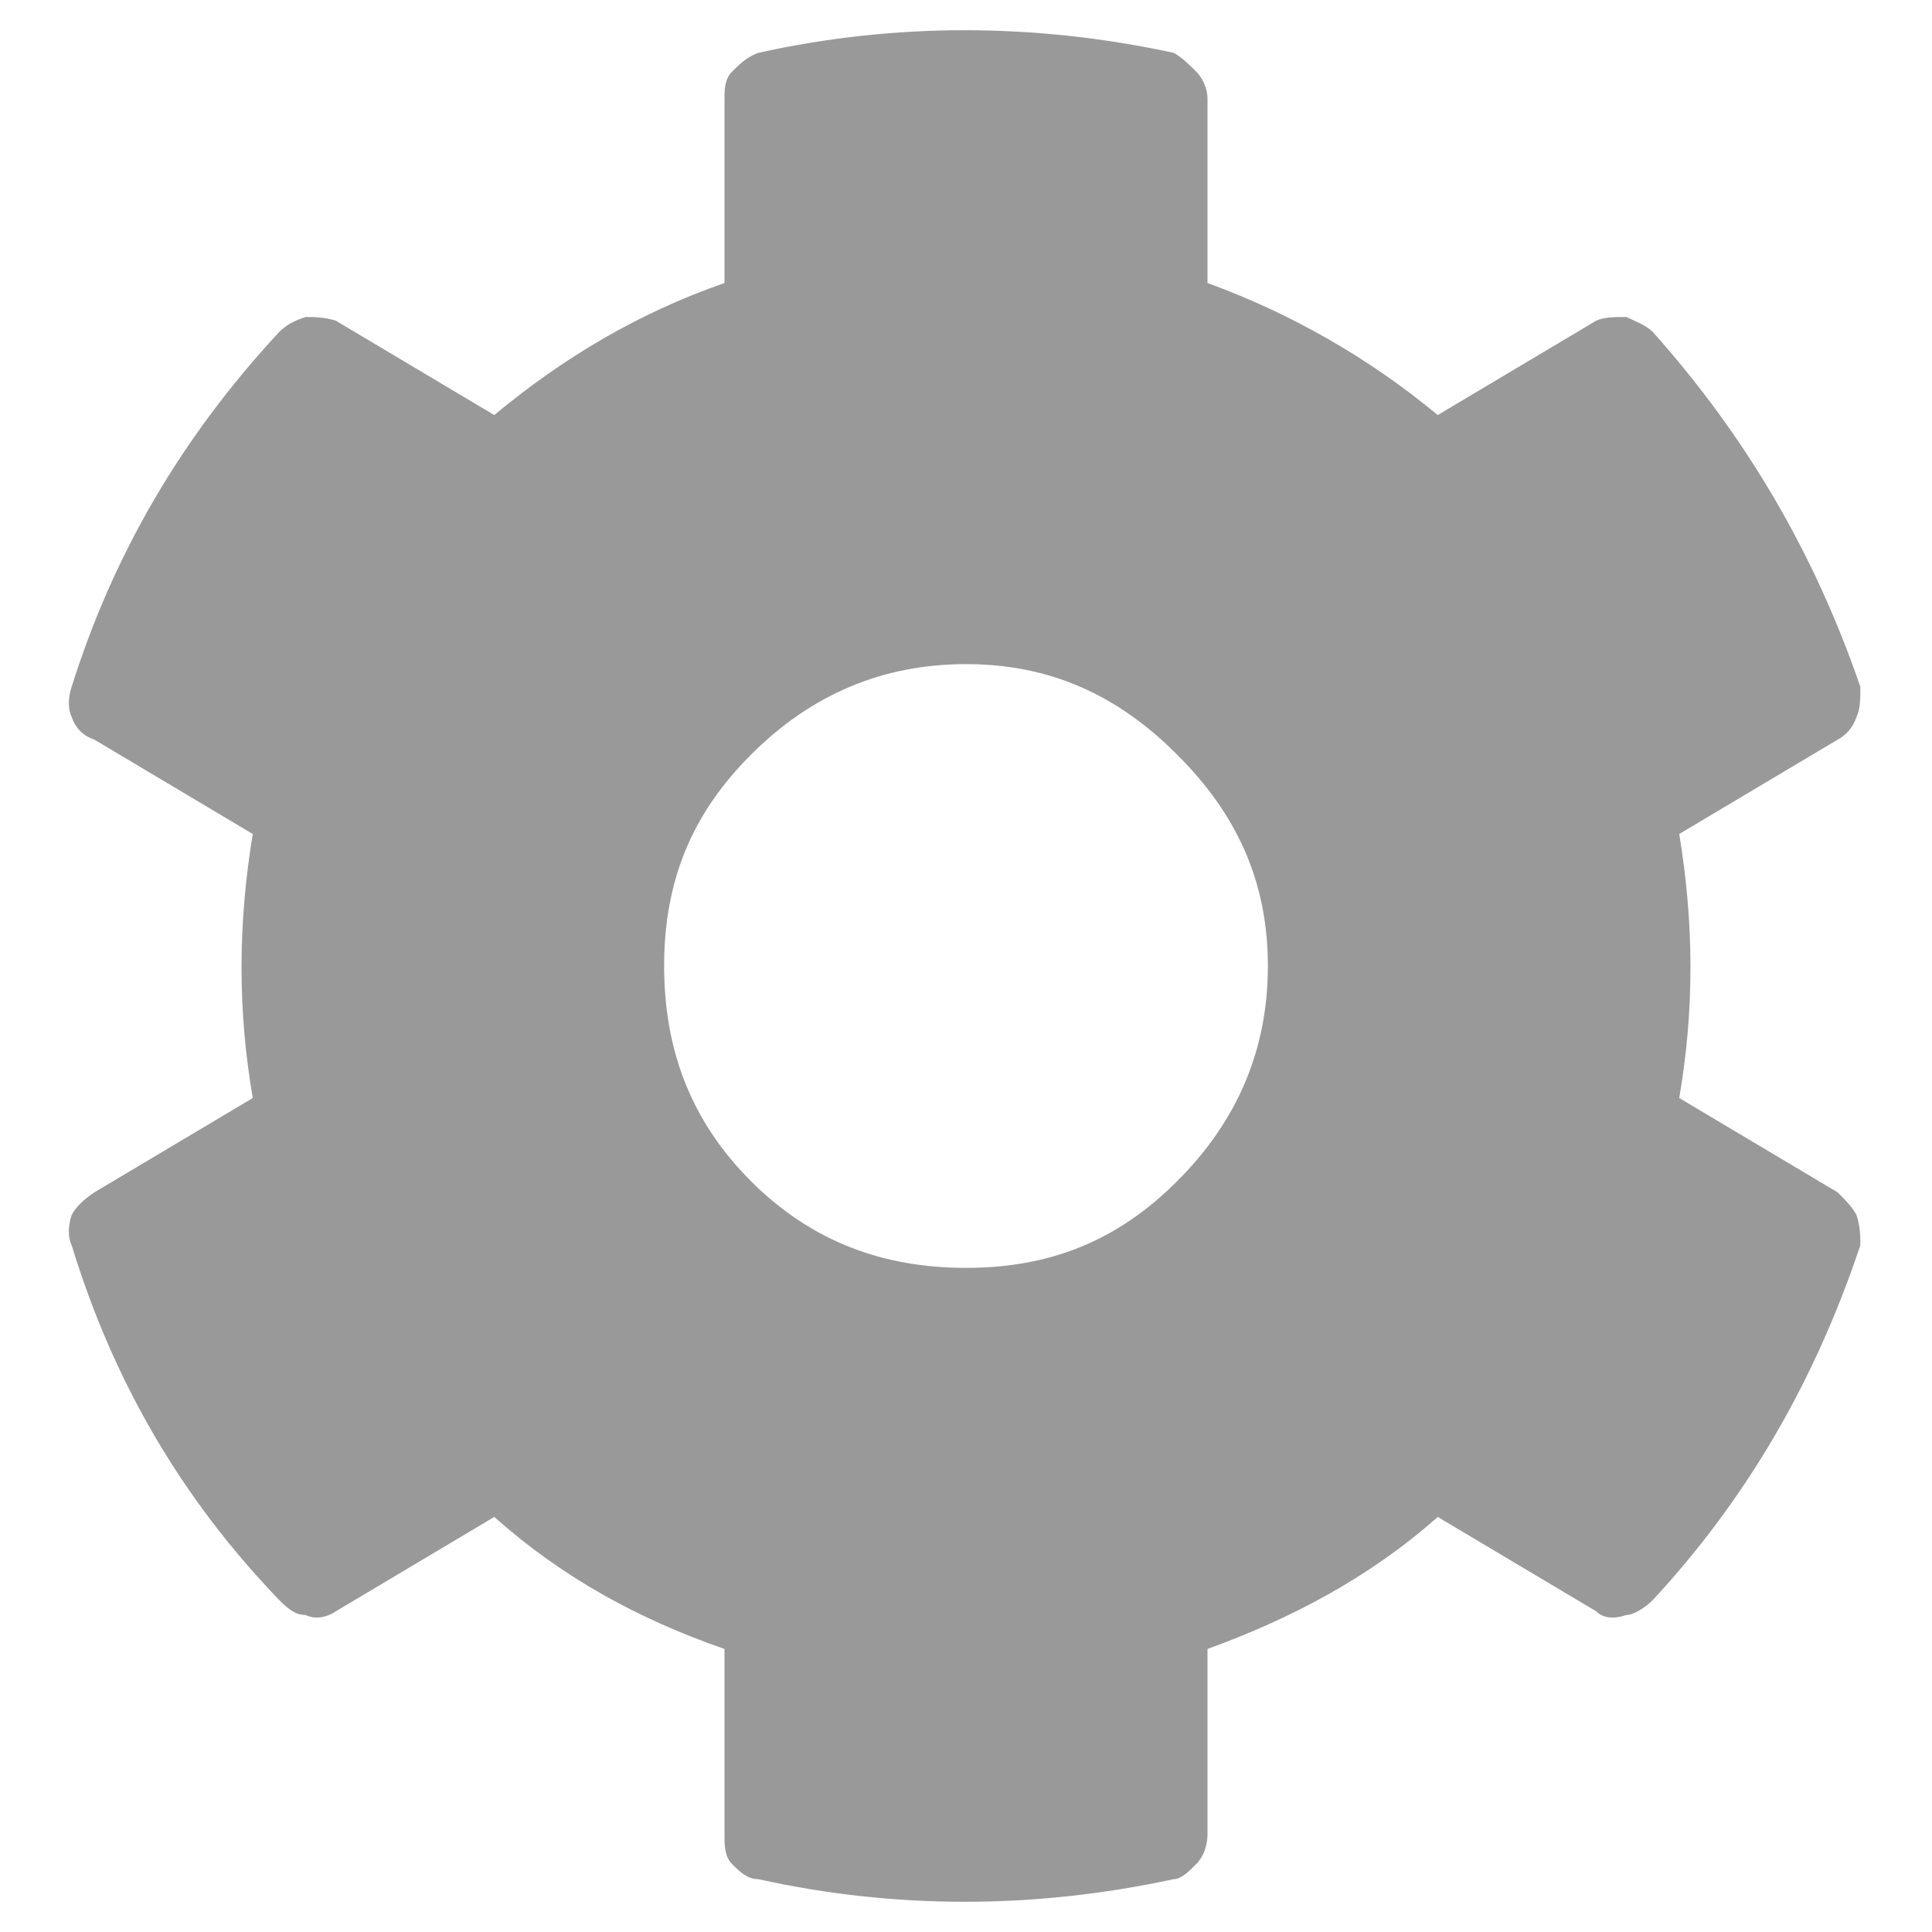 <svg width="12" height="12" viewBox="0 0 12 12" fill="none" xmlns="http://www.w3.org/2000/svg">
<path d="M10.43 6.82C10.523 6.281 10.523 5.742 10.43 5.18L11.414 4.594C11.461 4.57 11.508 4.523 11.531 4.453C11.555 4.406 11.555 4.336 11.555 4.266C11.273 3.445 10.852 2.719 10.266 2.062C10.219 2.016 10.148 1.992 10.102 1.969C10.031 1.969 9.961 1.969 9.914 1.992L8.93 2.578C8.508 2.227 8.016 1.945 7.5 1.758V0.609C7.5 0.562 7.477 0.492 7.43 0.445C7.383 0.398 7.336 0.352 7.289 0.328C6.422 0.141 5.555 0.141 4.711 0.328C4.641 0.352 4.594 0.398 4.547 0.445C4.5 0.492 4.5 0.562 4.5 0.609V1.758C3.961 1.945 3.492 2.227 3.07 2.578L2.086 1.992C2.016 1.969 1.945 1.969 1.898 1.969C1.828 1.992 1.781 2.016 1.734 2.062C1.125 2.719 0.703 3.445 0.445 4.266C0.422 4.336 0.422 4.406 0.445 4.453C0.469 4.523 0.516 4.57 0.586 4.594L1.57 5.18C1.477 5.742 1.477 6.281 1.57 6.82L0.586 7.406C0.516 7.453 0.469 7.5 0.445 7.547C0.422 7.617 0.422 7.688 0.445 7.734C0.703 8.578 1.125 9.305 1.734 9.938C1.781 9.984 1.828 10.031 1.898 10.031C1.945 10.055 2.016 10.055 2.086 10.008L3.07 9.422C3.492 9.797 3.961 10.055 4.5 10.242V11.391C4.5 11.461 4.5 11.531 4.547 11.578C4.594 11.625 4.641 11.672 4.711 11.672C5.555 11.859 6.422 11.859 7.289 11.672C7.336 11.672 7.383 11.625 7.43 11.578C7.477 11.531 7.5 11.461 7.5 11.391V10.242C8.016 10.055 8.508 9.797 8.93 9.422L9.914 10.008C9.961 10.055 10.031 10.055 10.102 10.031C10.148 10.031 10.219 9.984 10.266 9.938C10.852 9.305 11.273 8.578 11.555 7.734C11.555 7.688 11.555 7.617 11.531 7.547C11.508 7.5 11.461 7.453 11.414 7.406L10.43 6.82ZM7.875 6C7.875 6.516 7.688 6.961 7.312 7.336C6.938 7.711 6.516 7.875 6 7.875C5.484 7.875 5.039 7.711 4.664 7.336C4.289 6.961 4.125 6.516 4.125 6C4.125 5.484 4.289 5.062 4.664 4.688C5.039 4.312 5.484 4.125 6 4.125C6.516 4.125 6.938 4.312 7.312 4.688C7.688 5.062 7.875 5.484 7.875 6Z" fill="#999999"/>
</svg>
